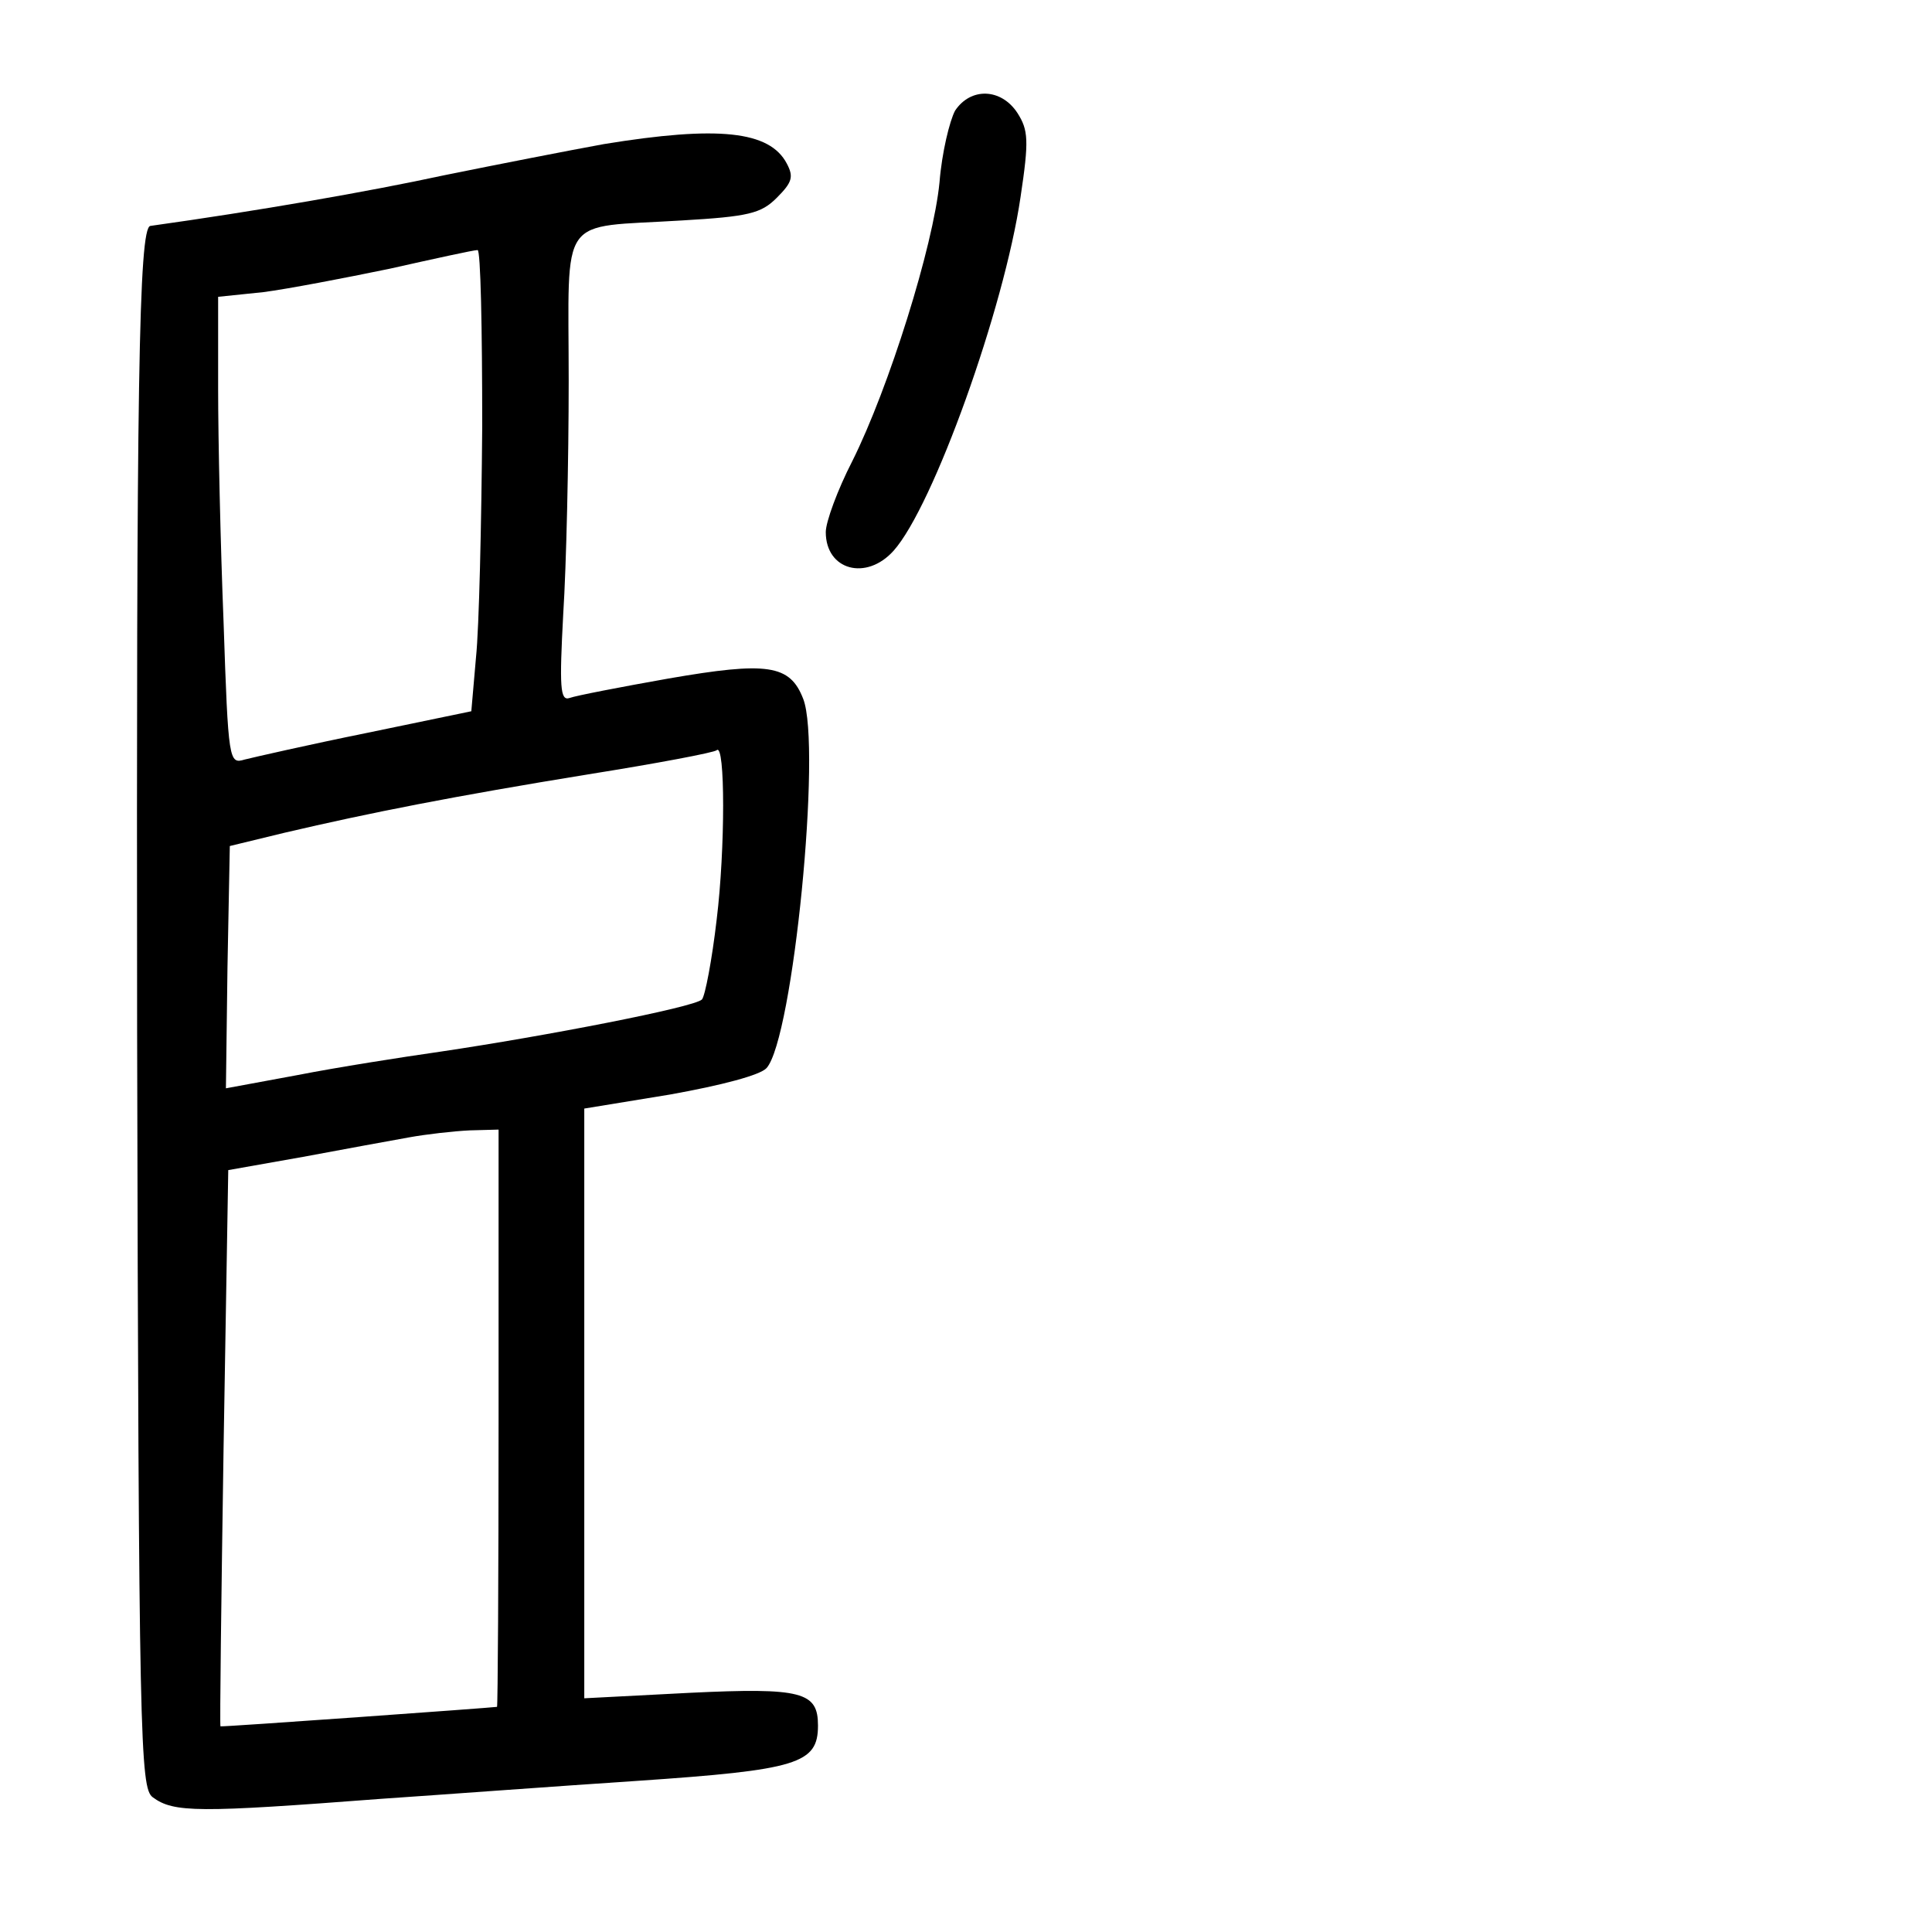 <?xml version="1.0" standalone="no"?>
<!DOCTYPE svg PUBLIC "-//W3C//DTD SVG 20010904//EN"
 "http://www.w3.org/TR/2001/REC-SVG-20010904/DTD/svg10.dtd">
<svg version="1.0" xmlns="http://www.w3.org/2000/svg"
 width="248pt" height="248pt" viewBox="0 0 248 248"
 preserveAspectRatio="xMidYMid meet">
<g transform="translate(0,248) scale(0.1,-0.1)"
fill="#000000" stroke="none">
<path d="M1226 2338 c-7 -13 -17 -54 -20 -92 -8 -82 -65 -264 -112 -358 -19
-37 -34 -78 -34 -91 0 -49 52 -63 87 -24 51 57 142 311 163 454 11 73 10 86
-4 108 -21 32 -60 33 -80 3z"/>
<path d="M775 2295 c-44 -8 -136 -26 -205 -40 -97 -21 -241 -46 -377 -65 -15
-2 -18 -208 -17 -1030 2 -917 4 -975 20 -987 27 -20 58 -20 294 -2 74 5 222
16 328 23 206 14 232 22 232 71 0 43 -20 49 -165 42 l-135 -7 0 379 0 378 110
18 c67 12 116 25 124 34 34 38 71 413 47 474 -17 44 -46 48 -173 26 -62 -11
-119 -22 -127 -25 -12 -4 -13 14 -8 108 4 62 7 197 7 299 0 218 -15 196 145
206 86 5 102 9 122 29 20 20 22 27 13 44 -22 42 -88 49 -235 25z m-156 -362
c-1 -126 -4 -259 -8 -297 l-6 -69 -135 -28 c-74 -15 -144 -31 -156 -34 -20 -6
-21 -3 -27 176 -4 100 -7 235 -7 300 l0 118 58 6 c31 4 104 18 162 30 58 13
108 24 113 24 4 1 6 -101 6 -226z m301 -633 c-6 -52 -15 -99 -19 -103 -10 -10
-201 -47 -336 -67 -49 -7 -132 -20 -183 -30 l-92 -17 2 155 3 156 70 17 c111
26 218 47 390 75 88 14 162 28 165 31 11 10 11 -127 0 -217z m-280 -640 c0
-203 -1 -370 -2 -371 -5 -1 -353 -26 -355 -25 -1 1 1 162 4 358 l6 356 96 17
c53 10 114 21 136 25 22 4 57 8 78 9 l37 1 0 -370z"/>
</g>
</svg>
